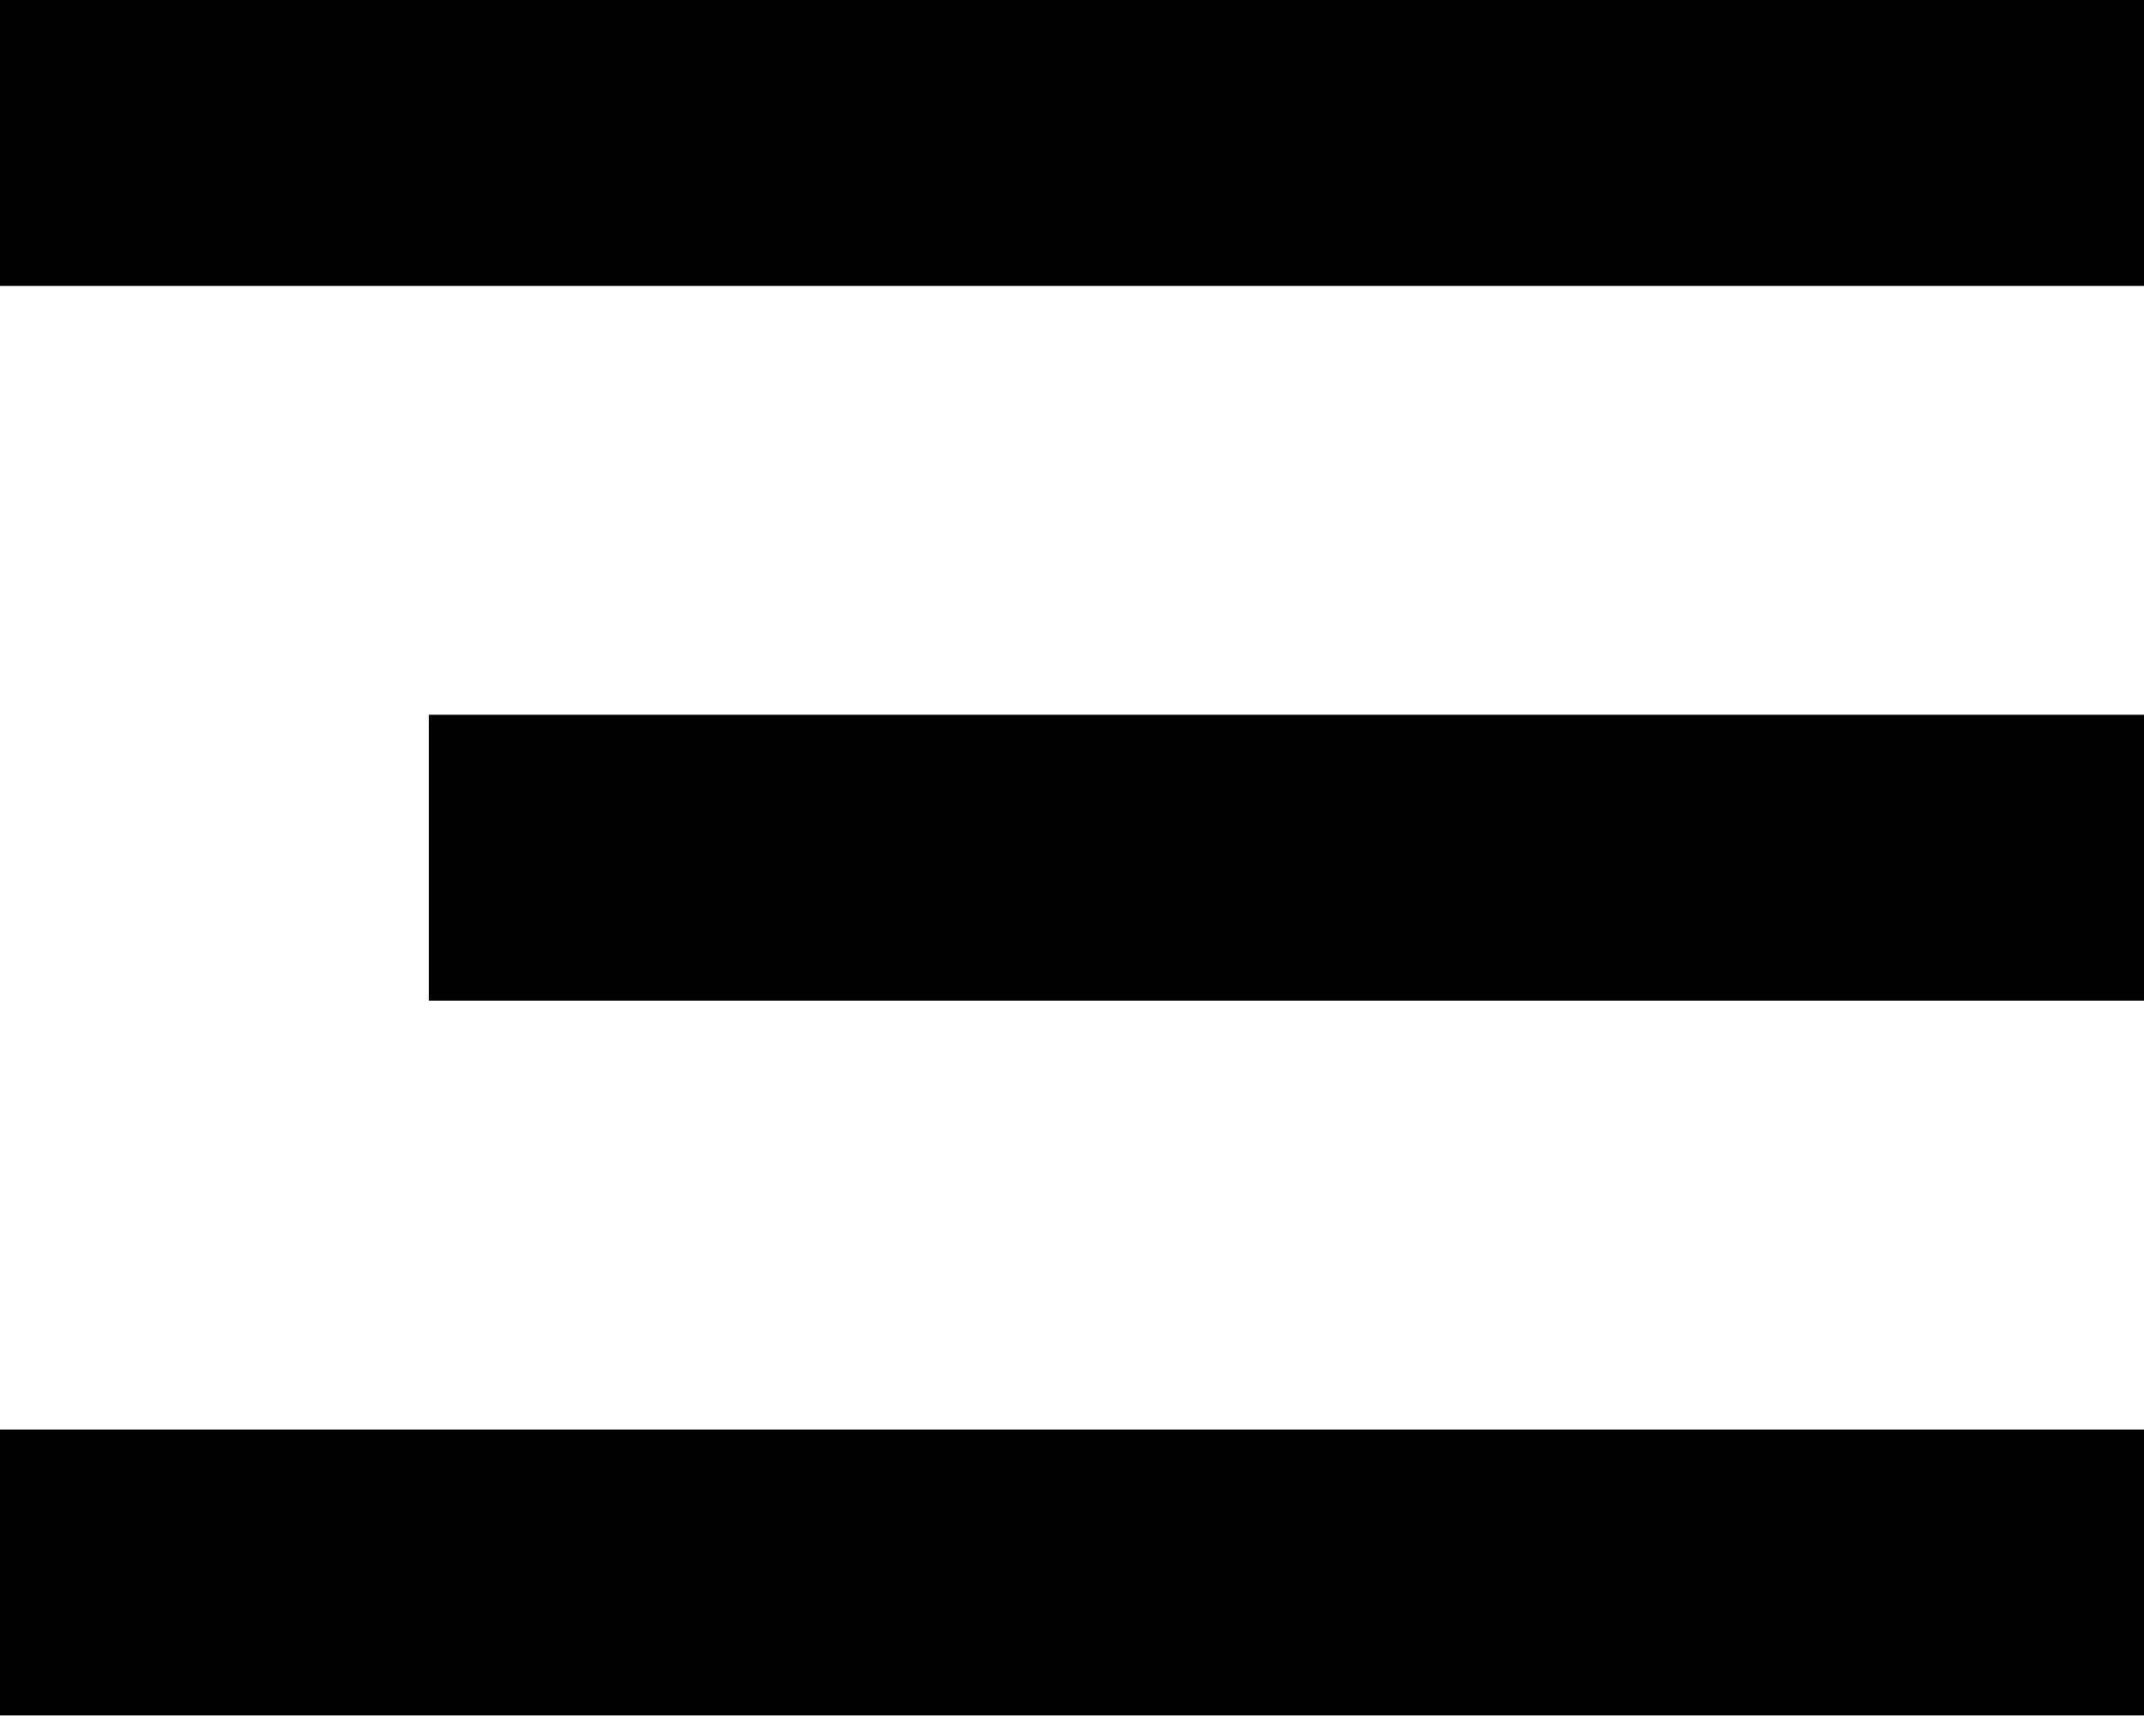 <svg width="21" height="17" viewBox="0 0 21 17" fill="none" xmlns="http://www.w3.org/2000/svg">
<line x1="21" y1="1.4" x2="1.78496e-06" y2="1.4" stroke="black" stroke-width="2.8"/>
<line x1="21" y1="8.4" x2="4.2" y2="8.4" stroke="black" stroke-width="2.8"/>
<line x1="21" y1="15.4" x2="1.78496e-06" y2="15.4" stroke="black" stroke-width="2.8"/>
</svg>
